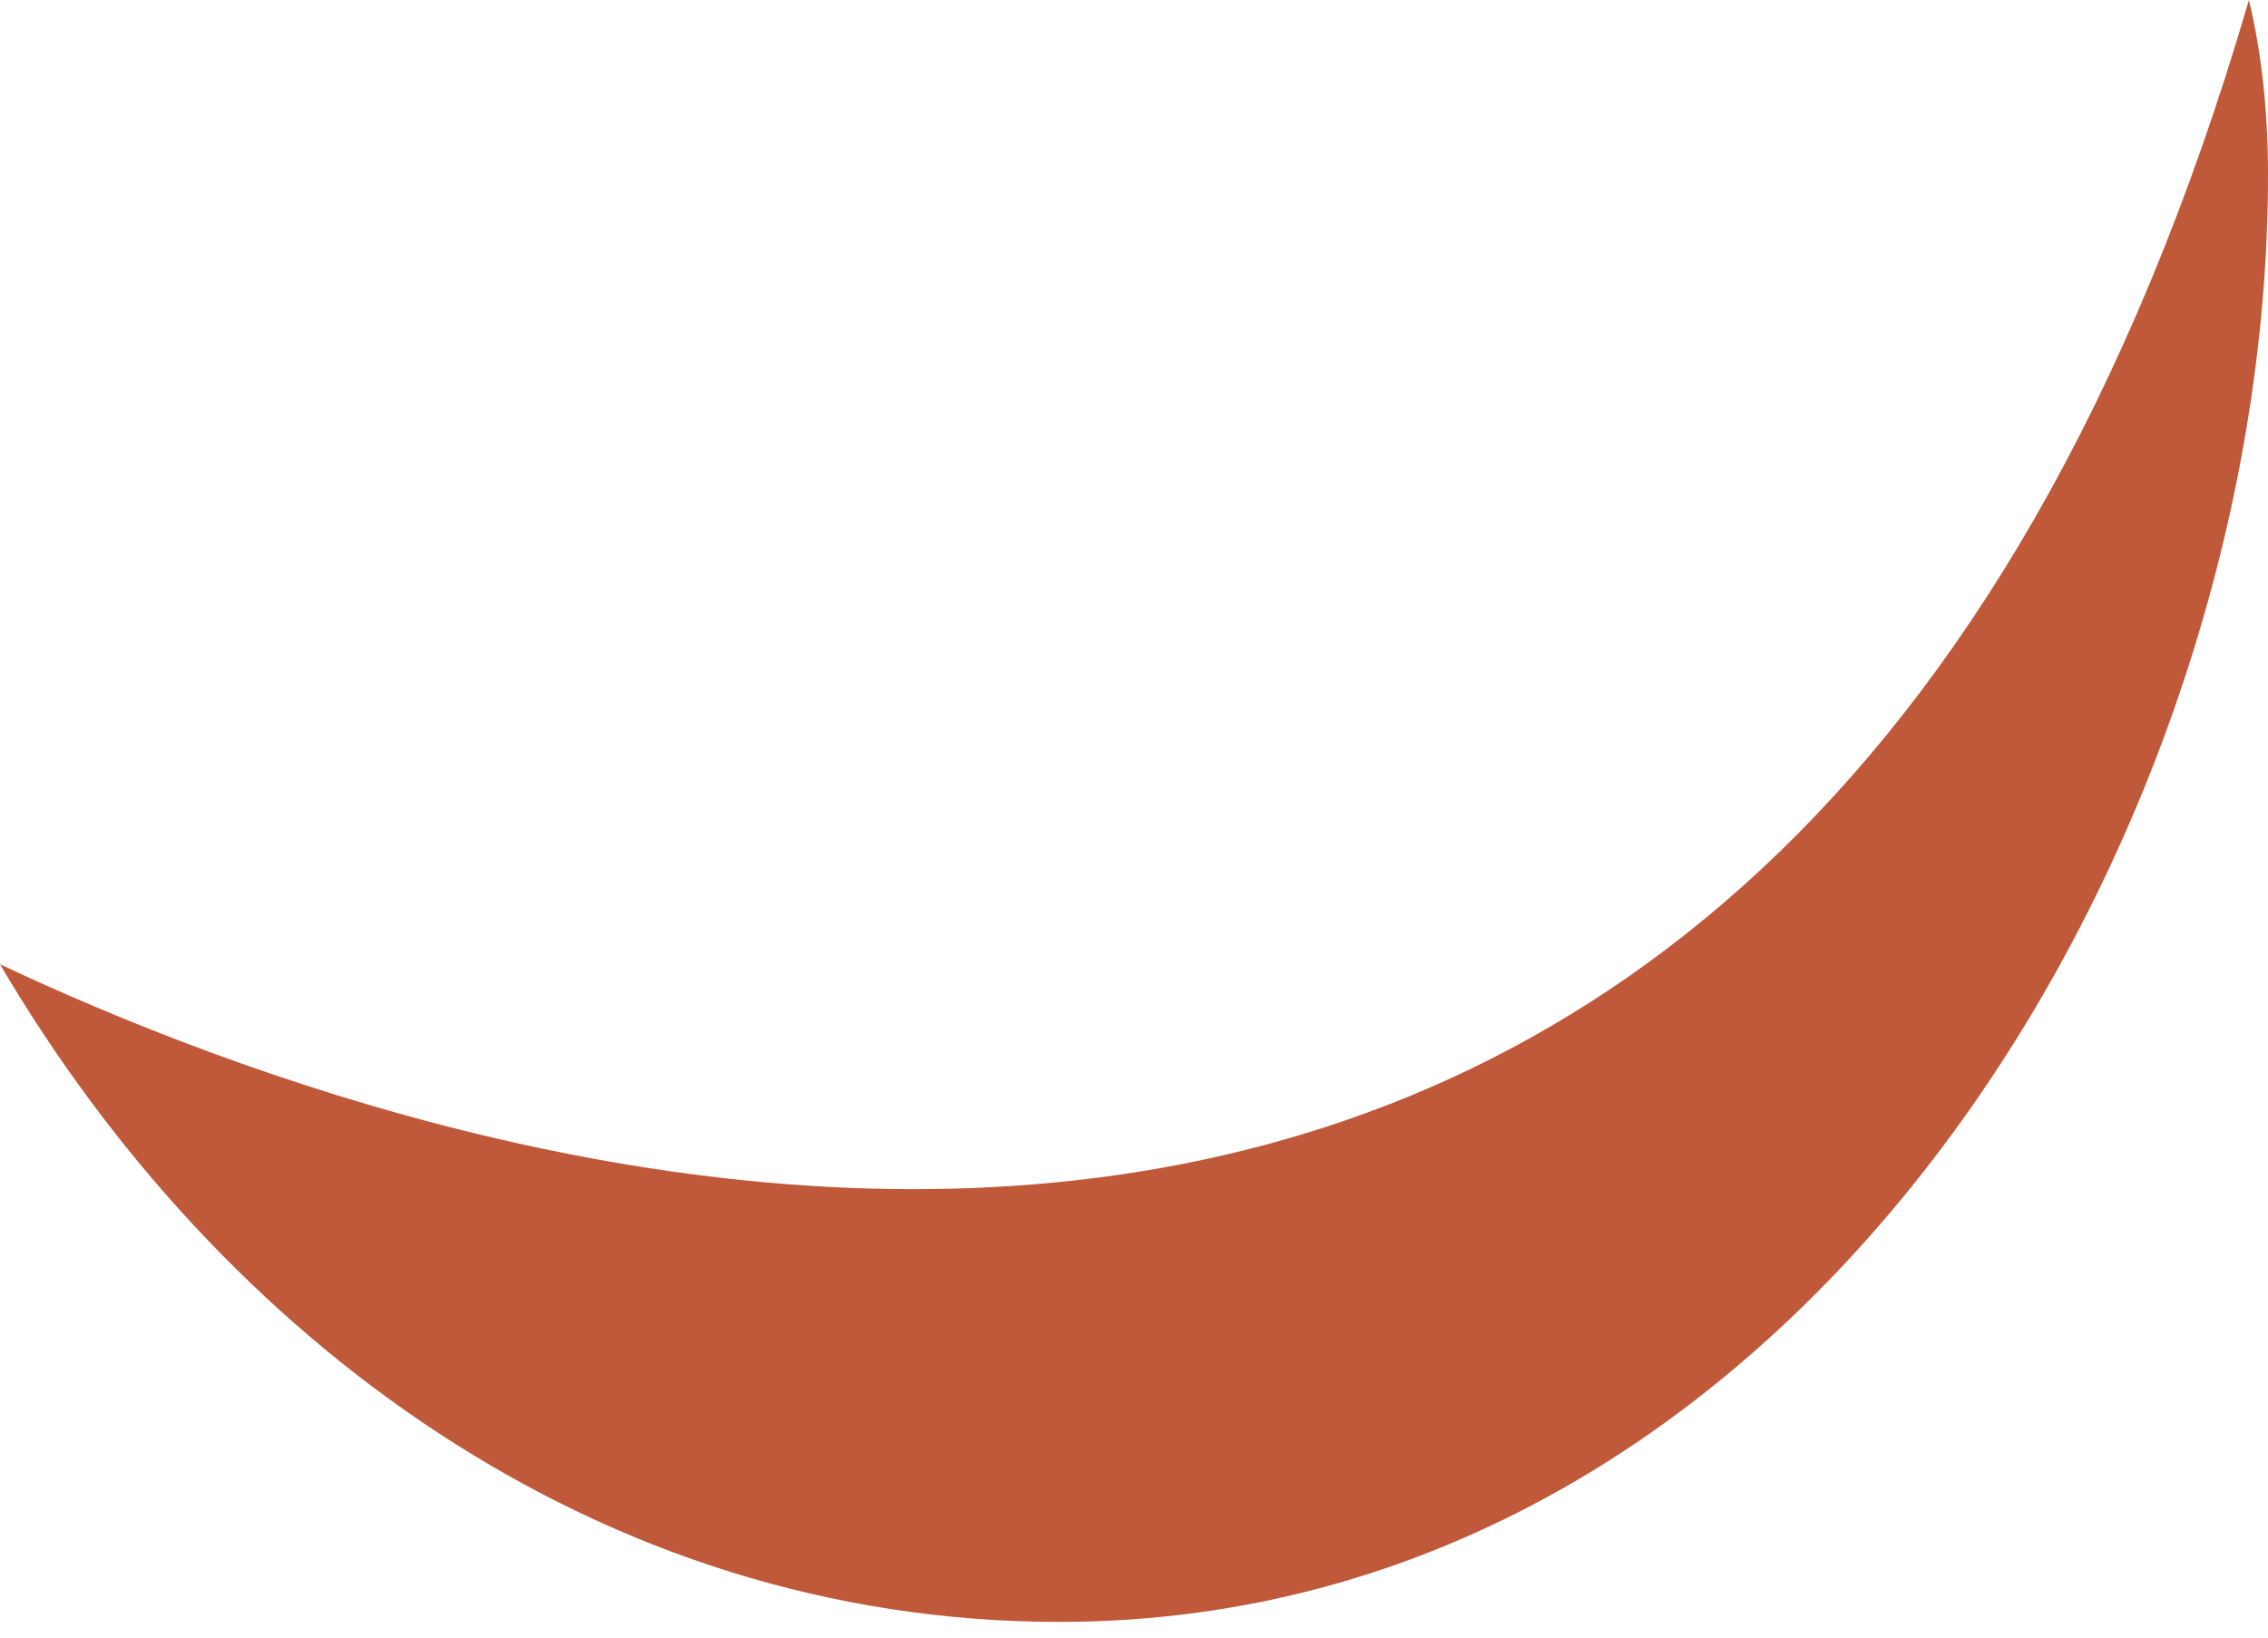 <svg width="54" height="39" viewBox="0 0 54 39" fill="none" xmlns="http://www.w3.org/2000/svg">
<path d="M54 4.164C54 20.012 42.882 38.626 25.218 38.626C14.273 38.626 5.265 31.924 0 22.965C10.971 28.128 42.219 38.825 53.546 0C53.843 1.241 54 2.623 54 4.164Z" fill="#C0593A"/>
</svg>
